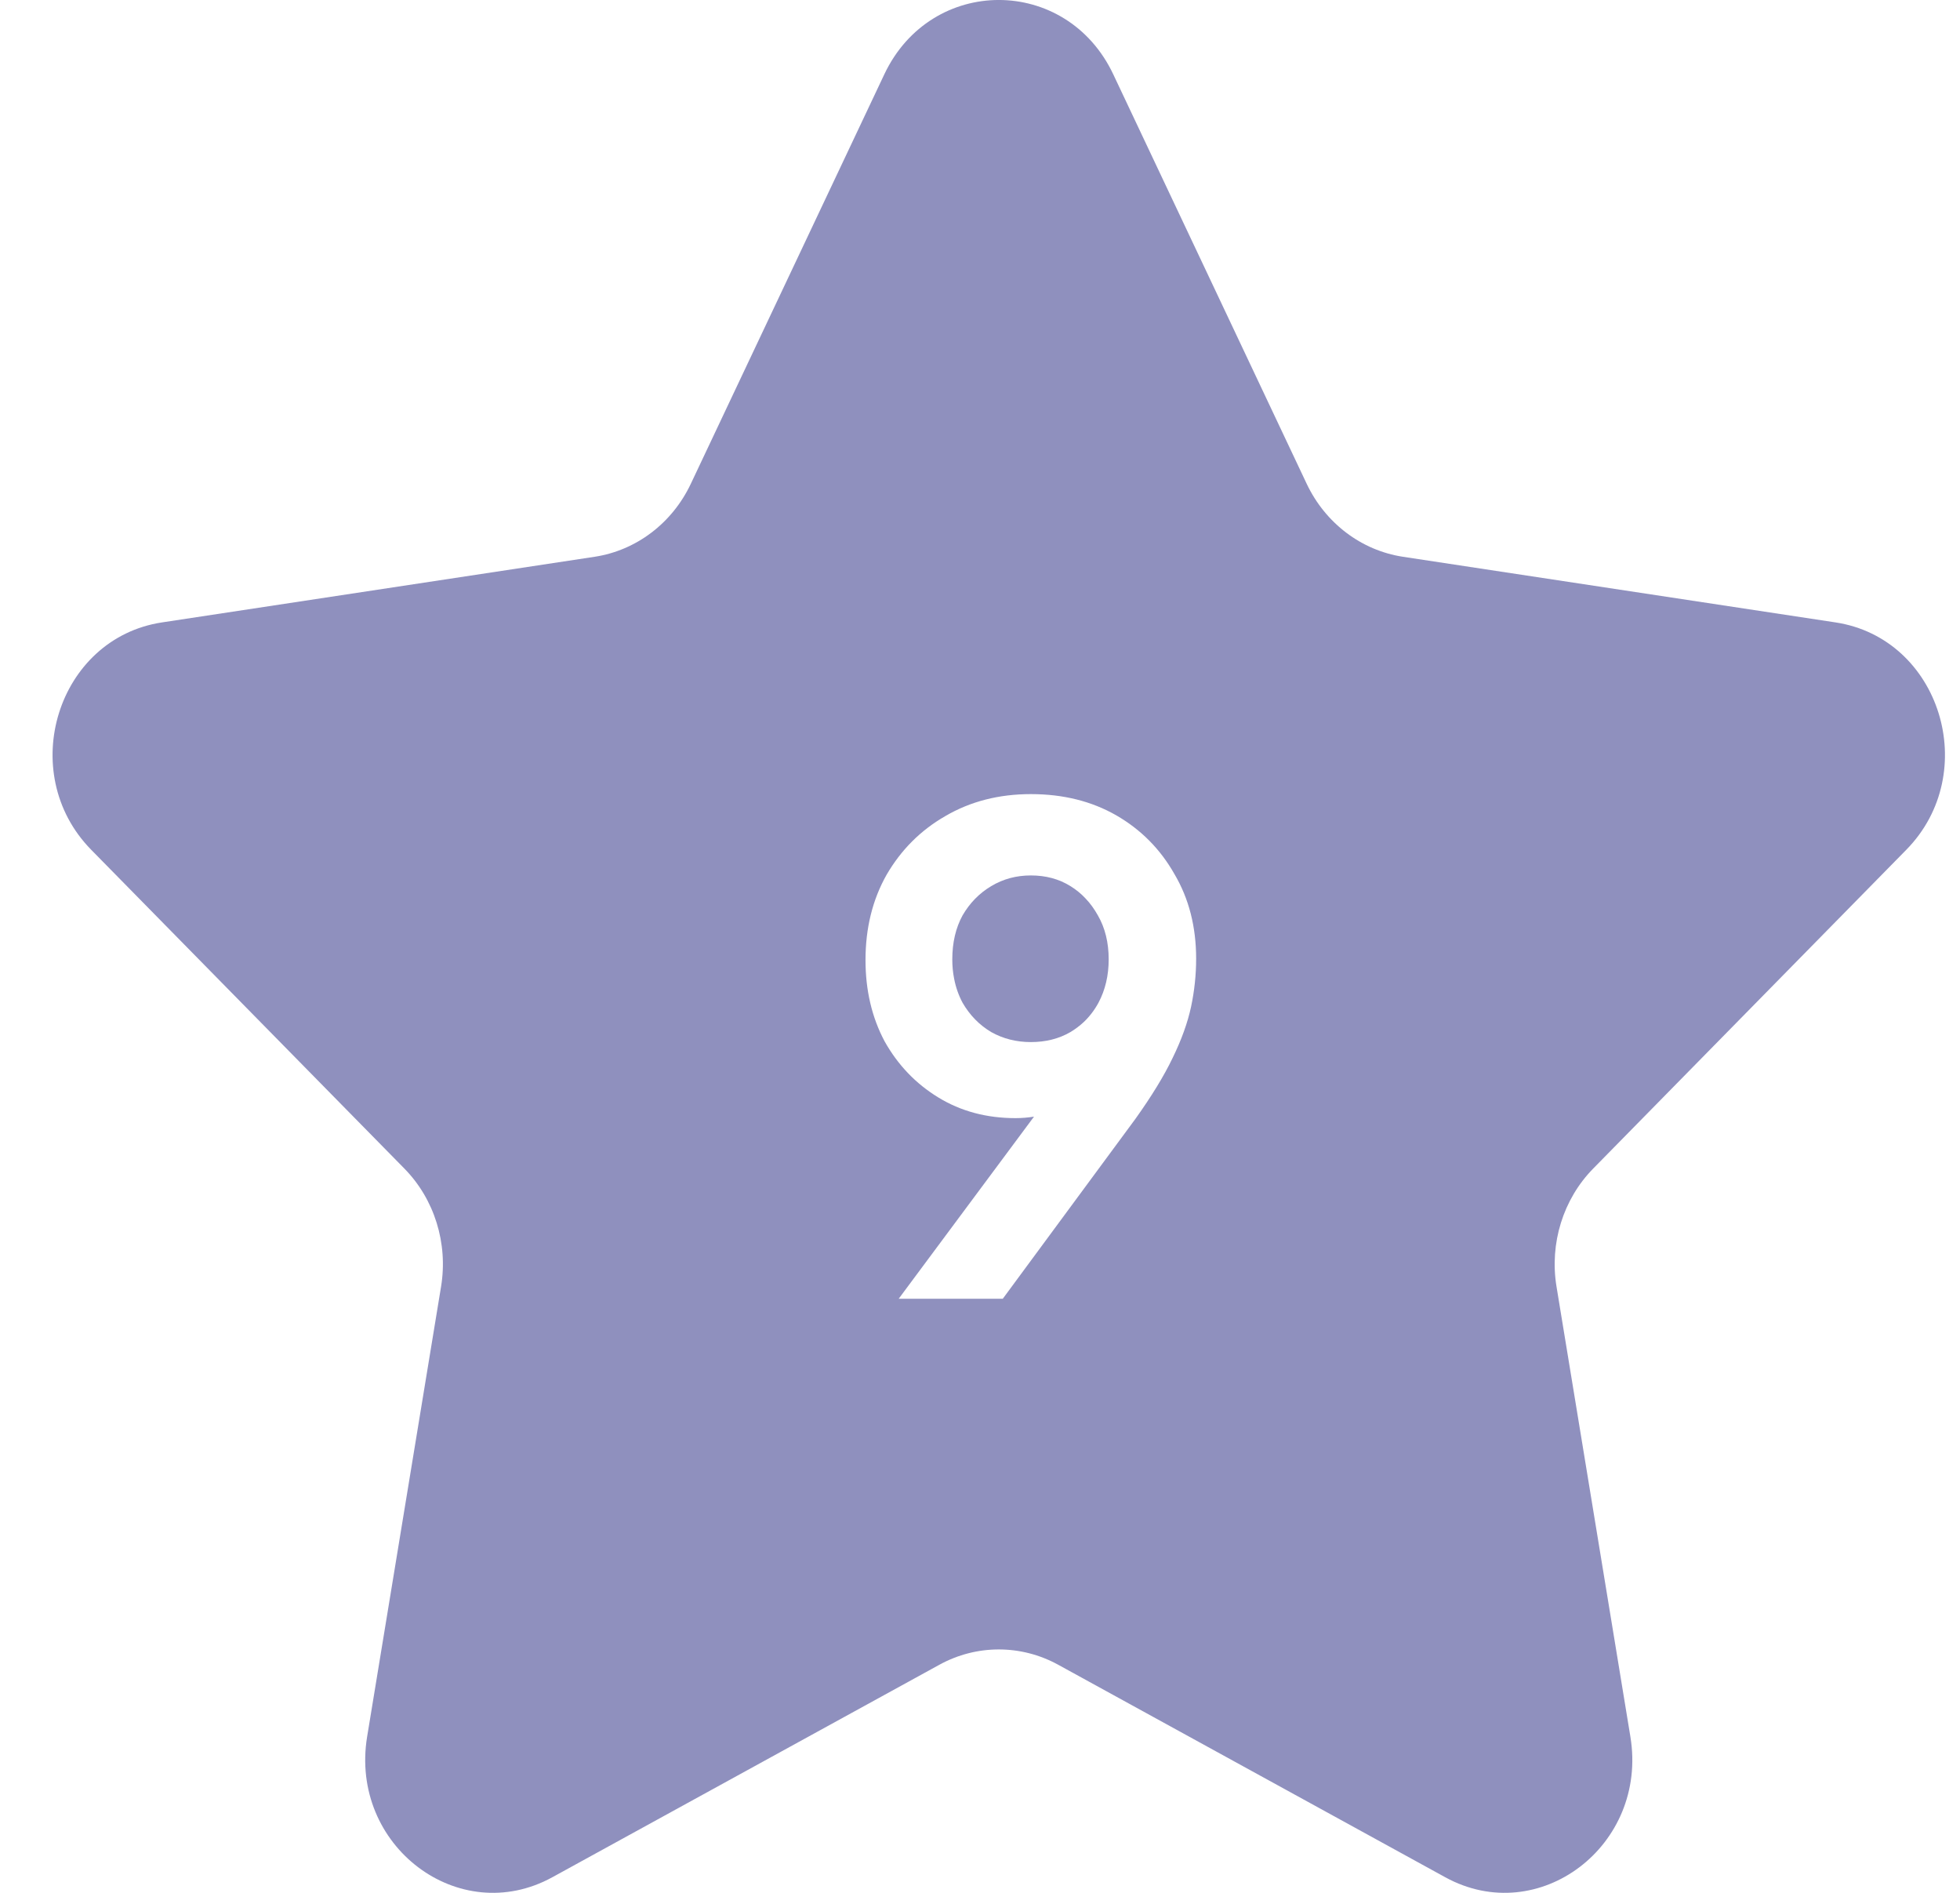 <svg xmlns="http://www.w3.org/2000/svg" width="29" height="28" viewBox="0 0 29 28" fill="none">
  <path d="M15.838 15.267C15.668 15.366 15.473 15.415 15.252 15.415C15.038 15.415 14.843 15.366 14.666 15.267C14.49 15.162 14.349 15.018 14.242 14.833C14.183 14.722 14.141 14.603 14.117 14.476C14.099 14.386 14.09 14.291 14.09 14.192C14.09 13.943 14.141 13.726 14.242 13.541C14.349 13.357 14.49 13.213 14.666 13.108C14.843 13.002 15.038 12.95 15.252 12.95C15.473 12.95 15.668 13.002 15.838 13.108C15.921 13.159 15.996 13.22 16.062 13.291C16.132 13.364 16.192 13.448 16.244 13.541C16.351 13.726 16.404 13.943 16.404 14.192C16.404 14.429 16.354 14.643 16.253 14.833C16.194 14.942 16.121 15.037 16.036 15.118C15.976 15.174 15.91 15.224 15.838 15.267Z" fill="#8F90BE"/>
  <path fill-rule="evenodd" clip-rule="evenodd" d="M16.472 1.1C15.779 -0.367 13.777 -0.367 13.084 1.1L10.221 7.157C9.946 7.739 9.414 8.142 8.799 8.236L2.397 9.207C0.848 9.442 0.229 11.43 1.35 12.571L5.983 17.286C6.428 17.739 6.631 18.392 6.526 19.032L5.432 25.69C5.168 27.301 6.787 28.53 8.173 27.769L13.899 24.626C14.449 24.324 15.107 24.324 15.657 24.626L21.383 27.769C22.768 28.53 24.388 27.301 24.123 25.69L23.03 19.032C22.925 18.392 23.128 17.739 23.573 17.286L28.205 12.571C29.326 11.43 28.708 9.442 27.158 9.207L20.757 8.236C20.142 8.142 19.61 7.739 19.334 7.157L16.472 1.1ZM15.299 16.518L13.297 19.212H14.837L16.801 16.549C17.04 16.214 17.223 15.915 17.349 15.652C17.481 15.382 17.572 15.129 17.623 14.893C17.673 14.656 17.698 14.419 17.698 14.182C17.698 13.709 17.591 13.292 17.377 12.93C17.169 12.562 16.883 12.273 16.518 12.062C16.152 11.852 15.731 11.747 15.252 11.747C14.78 11.747 14.358 11.855 13.987 12.072C13.621 12.282 13.332 12.572 13.118 12.94C12.91 13.308 12.806 13.729 12.806 14.202C12.806 14.649 12.9 15.05 13.089 15.405C13.285 15.754 13.549 16.03 13.883 16.234C14.216 16.438 14.597 16.54 15.025 16.54C15.121 16.54 15.212 16.532 15.299 16.518Z" fill="#8F90BE"/>
</svg>